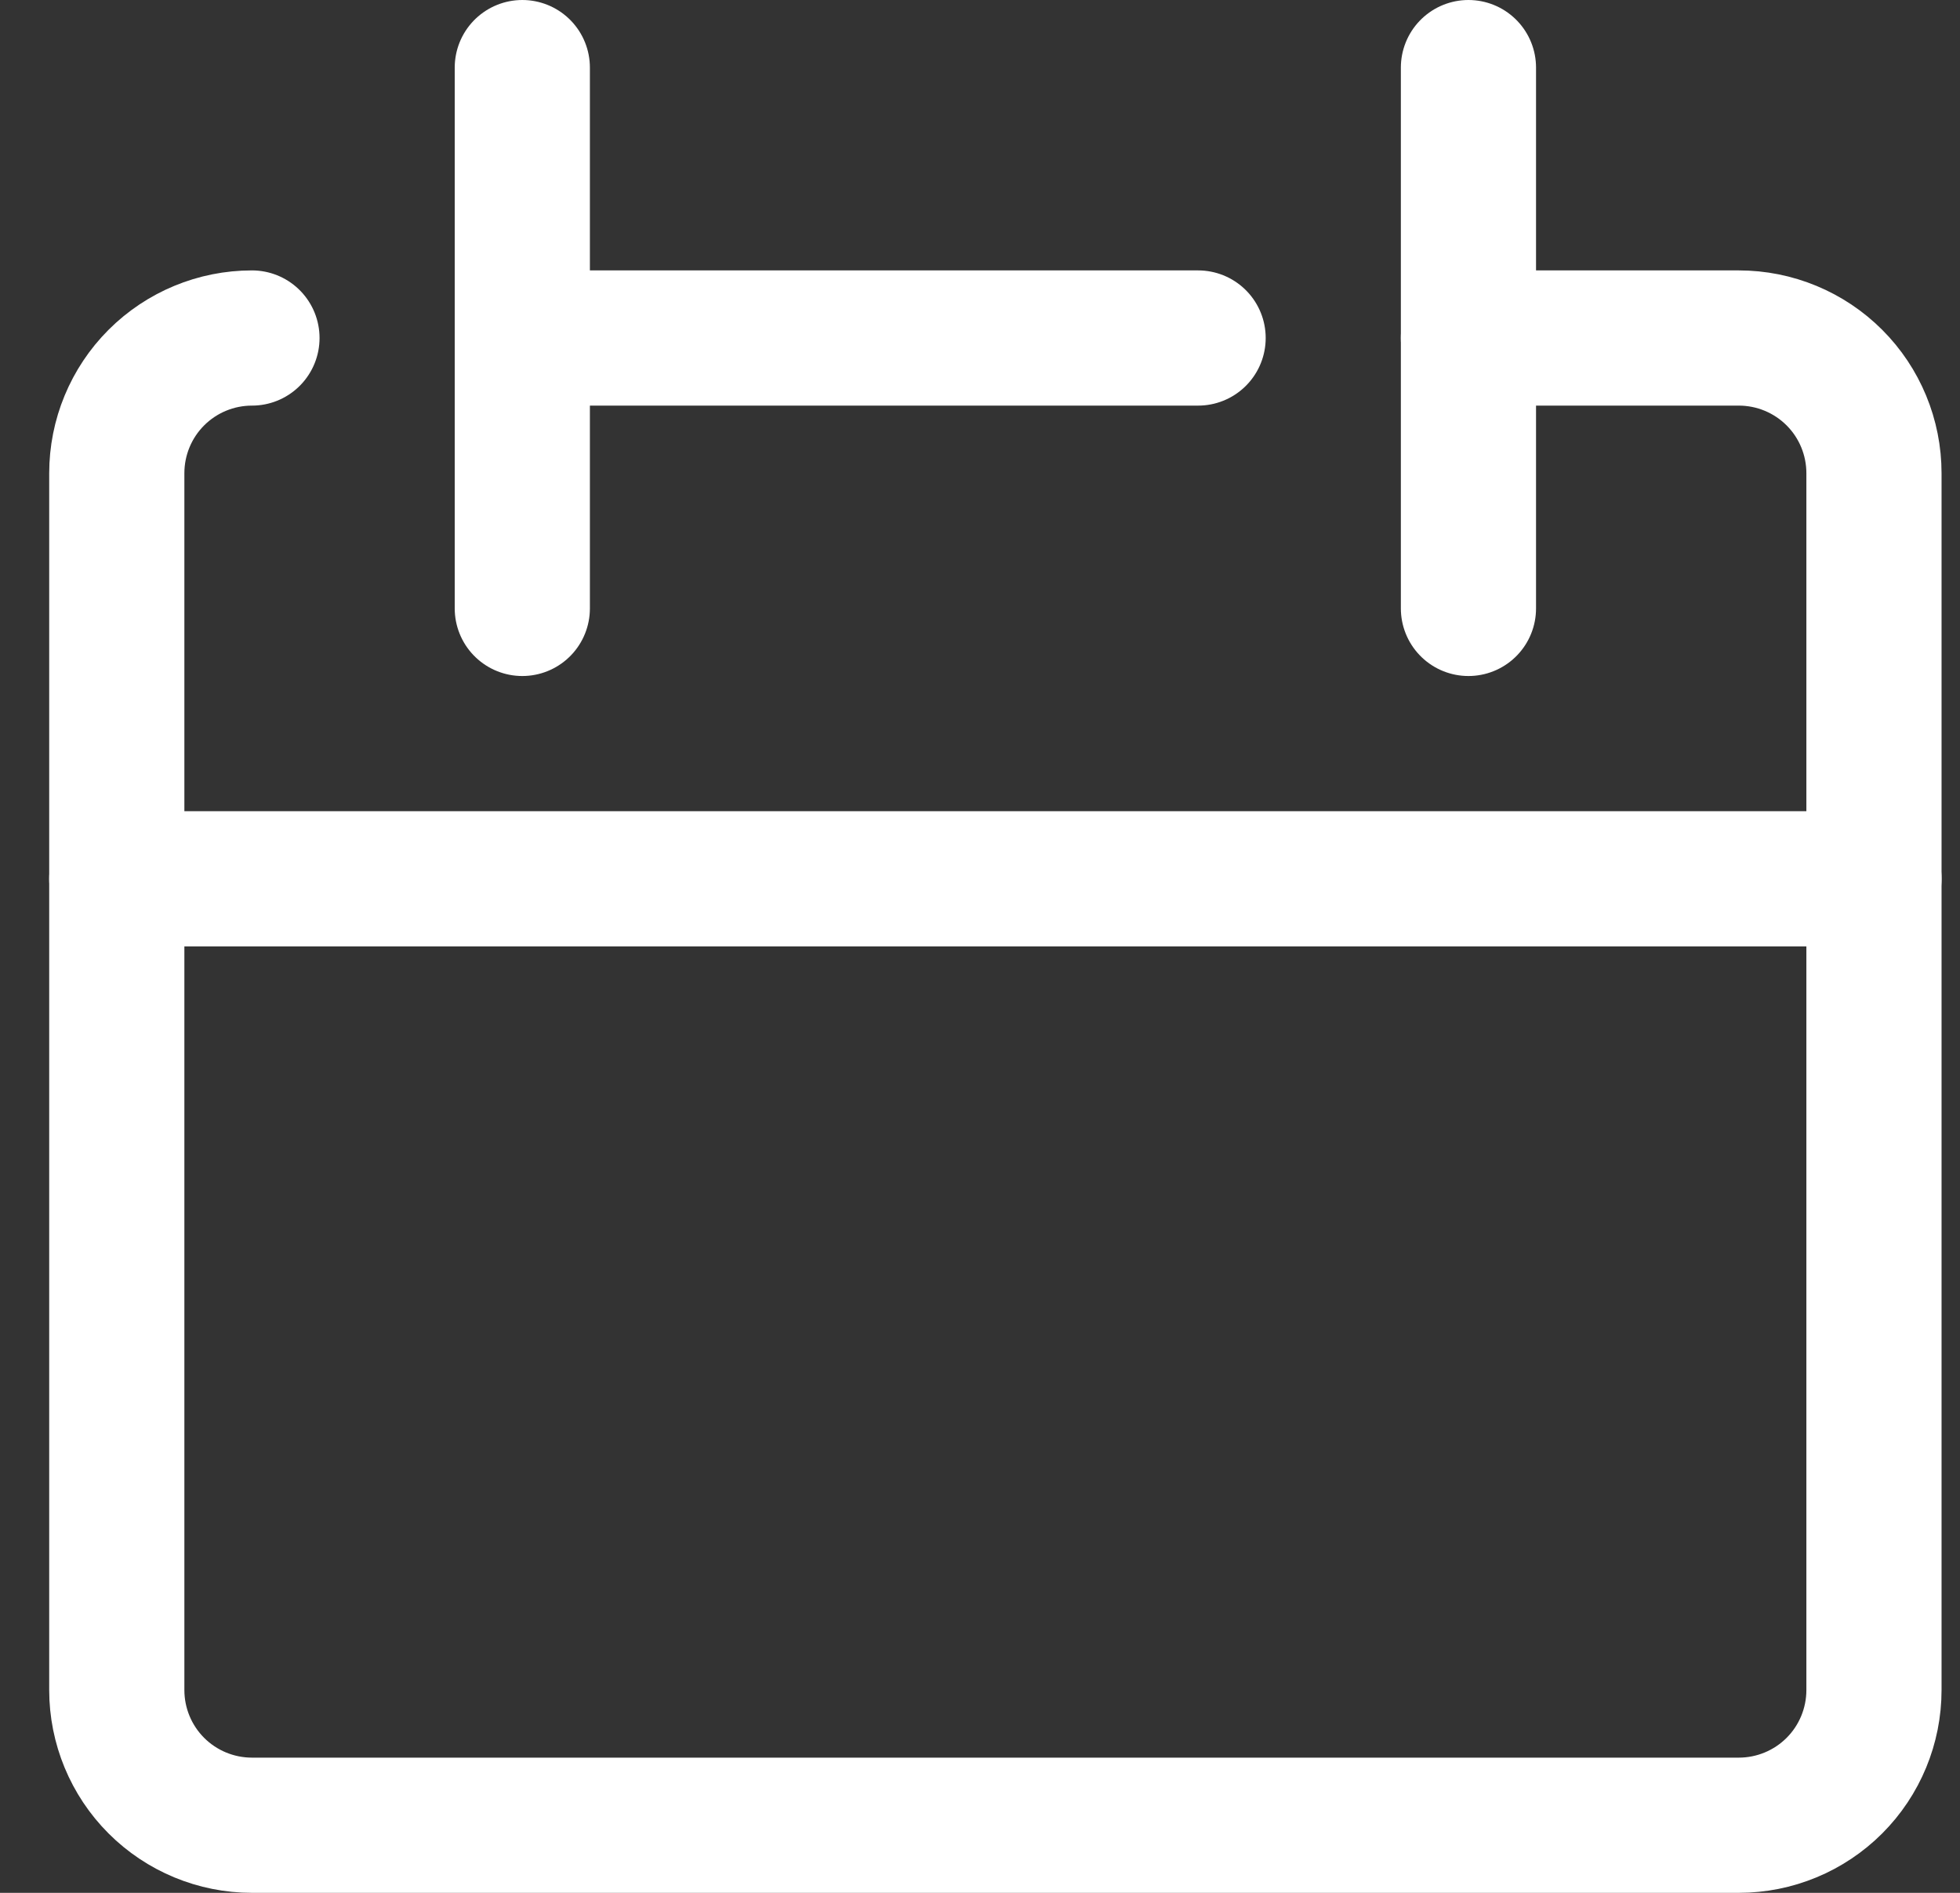 <svg width="29" height="28" viewBox="0 0 29 28" fill="none" xmlns="http://www.w3.org/2000/svg">
<rect x="0" y="0" width="29" height="28" fill="#333333" stroke="none"/>
<path d="M3.728 5C3.197 5 2.688 5.211 2.313 5.586C1.938 5.961 1.728 6.47 1.728 7V25C1.728 25.53 1.938 26.039 2.313 26.414C2.688 26.789 3.197 27 3.728 27H25.727C26.258 27 26.767 26.789 27.142 26.414C27.517 26.039 27.727 25.53 27.727 25V7C27.727 6.47 27.517 5.961 27.142 5.586C26.767 5.211 26.258 5 25.727 5H21.727" stroke="white" stroke-width="2" stroke-linecap="round" stroke-linejoin="round"/>
<path d="M1.728 13H27.727" stroke="white" stroke-width="2" stroke-linecap="round" stroke-linejoin="round"/>
<path d="M7.728 1V9" stroke="white" stroke-width="2" stroke-linecap="round" stroke-linejoin="round"/>
<path d="M21.727 1V9" stroke="white" stroke-width="2" stroke-linecap="round" stroke-linejoin="round"/>
<path d="M7.728 5H17.727" stroke="white" stroke-width="2" stroke-linecap="round" stroke-linejoin="round"/>
</svg>
